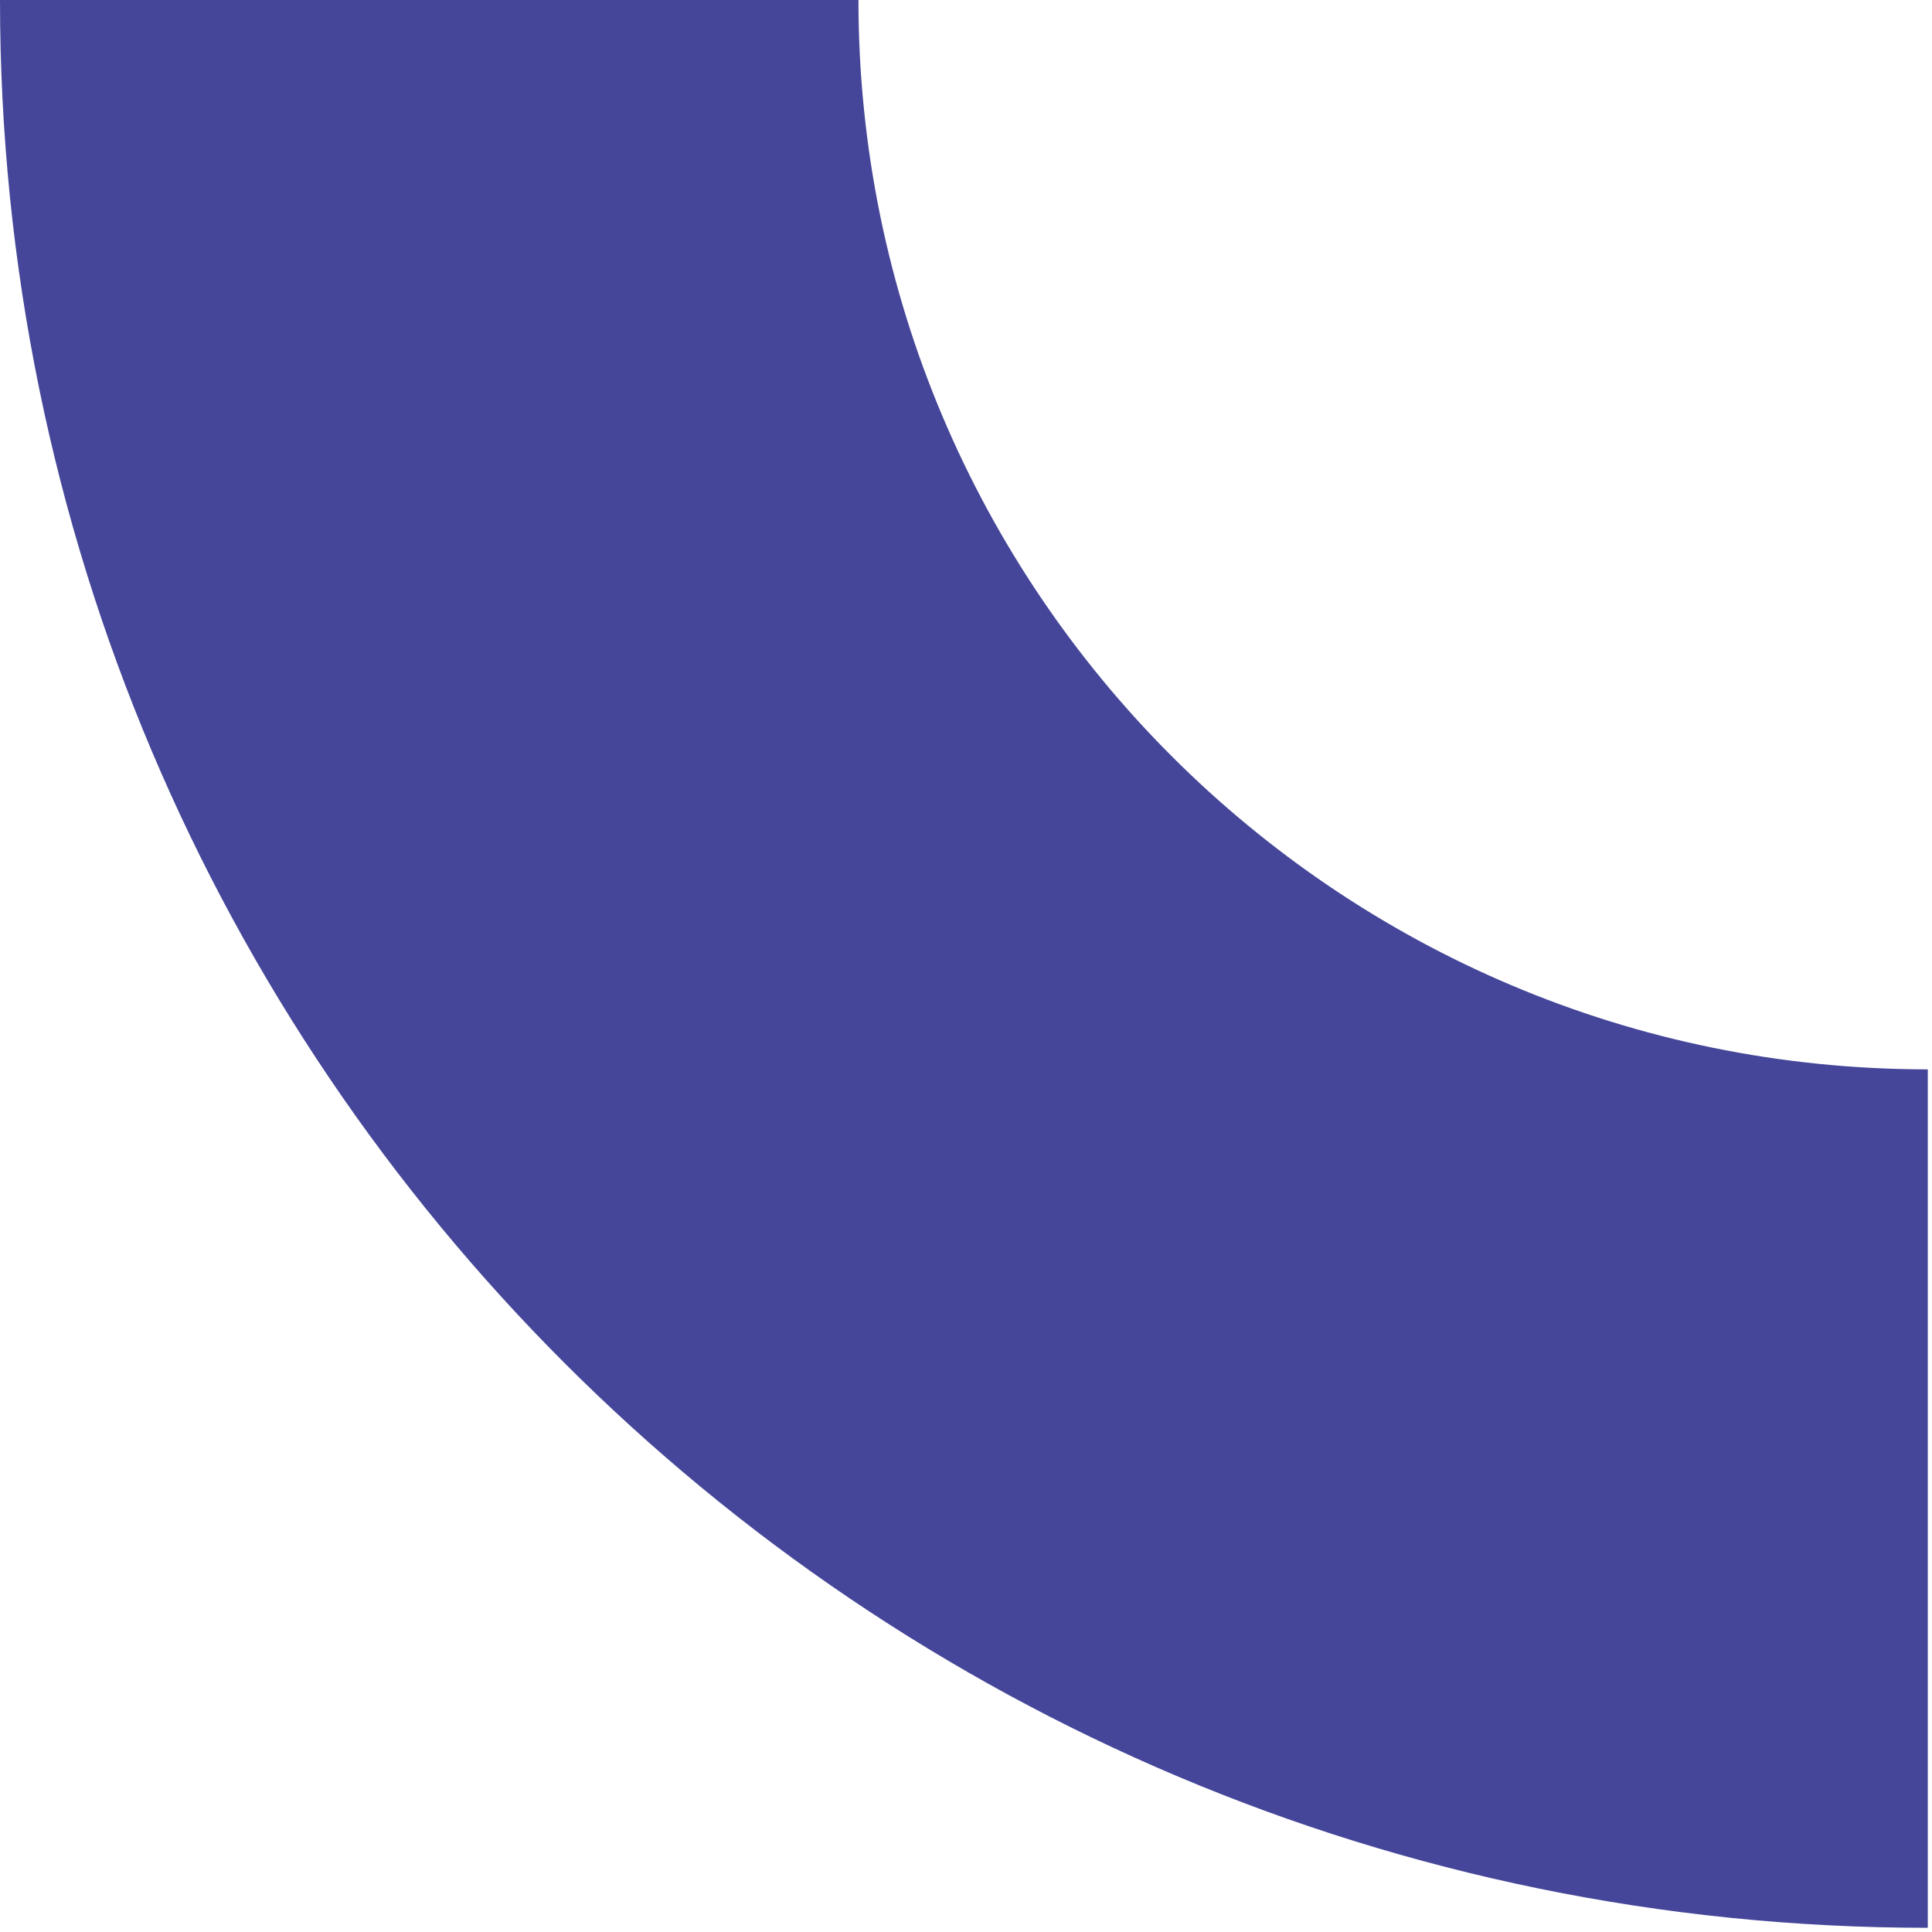 <svg width="115" height="115" viewBox="0 0 115 115" fill="none" xmlns="http://www.w3.org/2000/svg">
<path d="M114.75 63.652V114.75C51.375 114.75 0 63.375 0 0H51.098C51.098 35.152 79.594 63.652 114.75 63.652Z" fill="#454699"/>
</svg>
